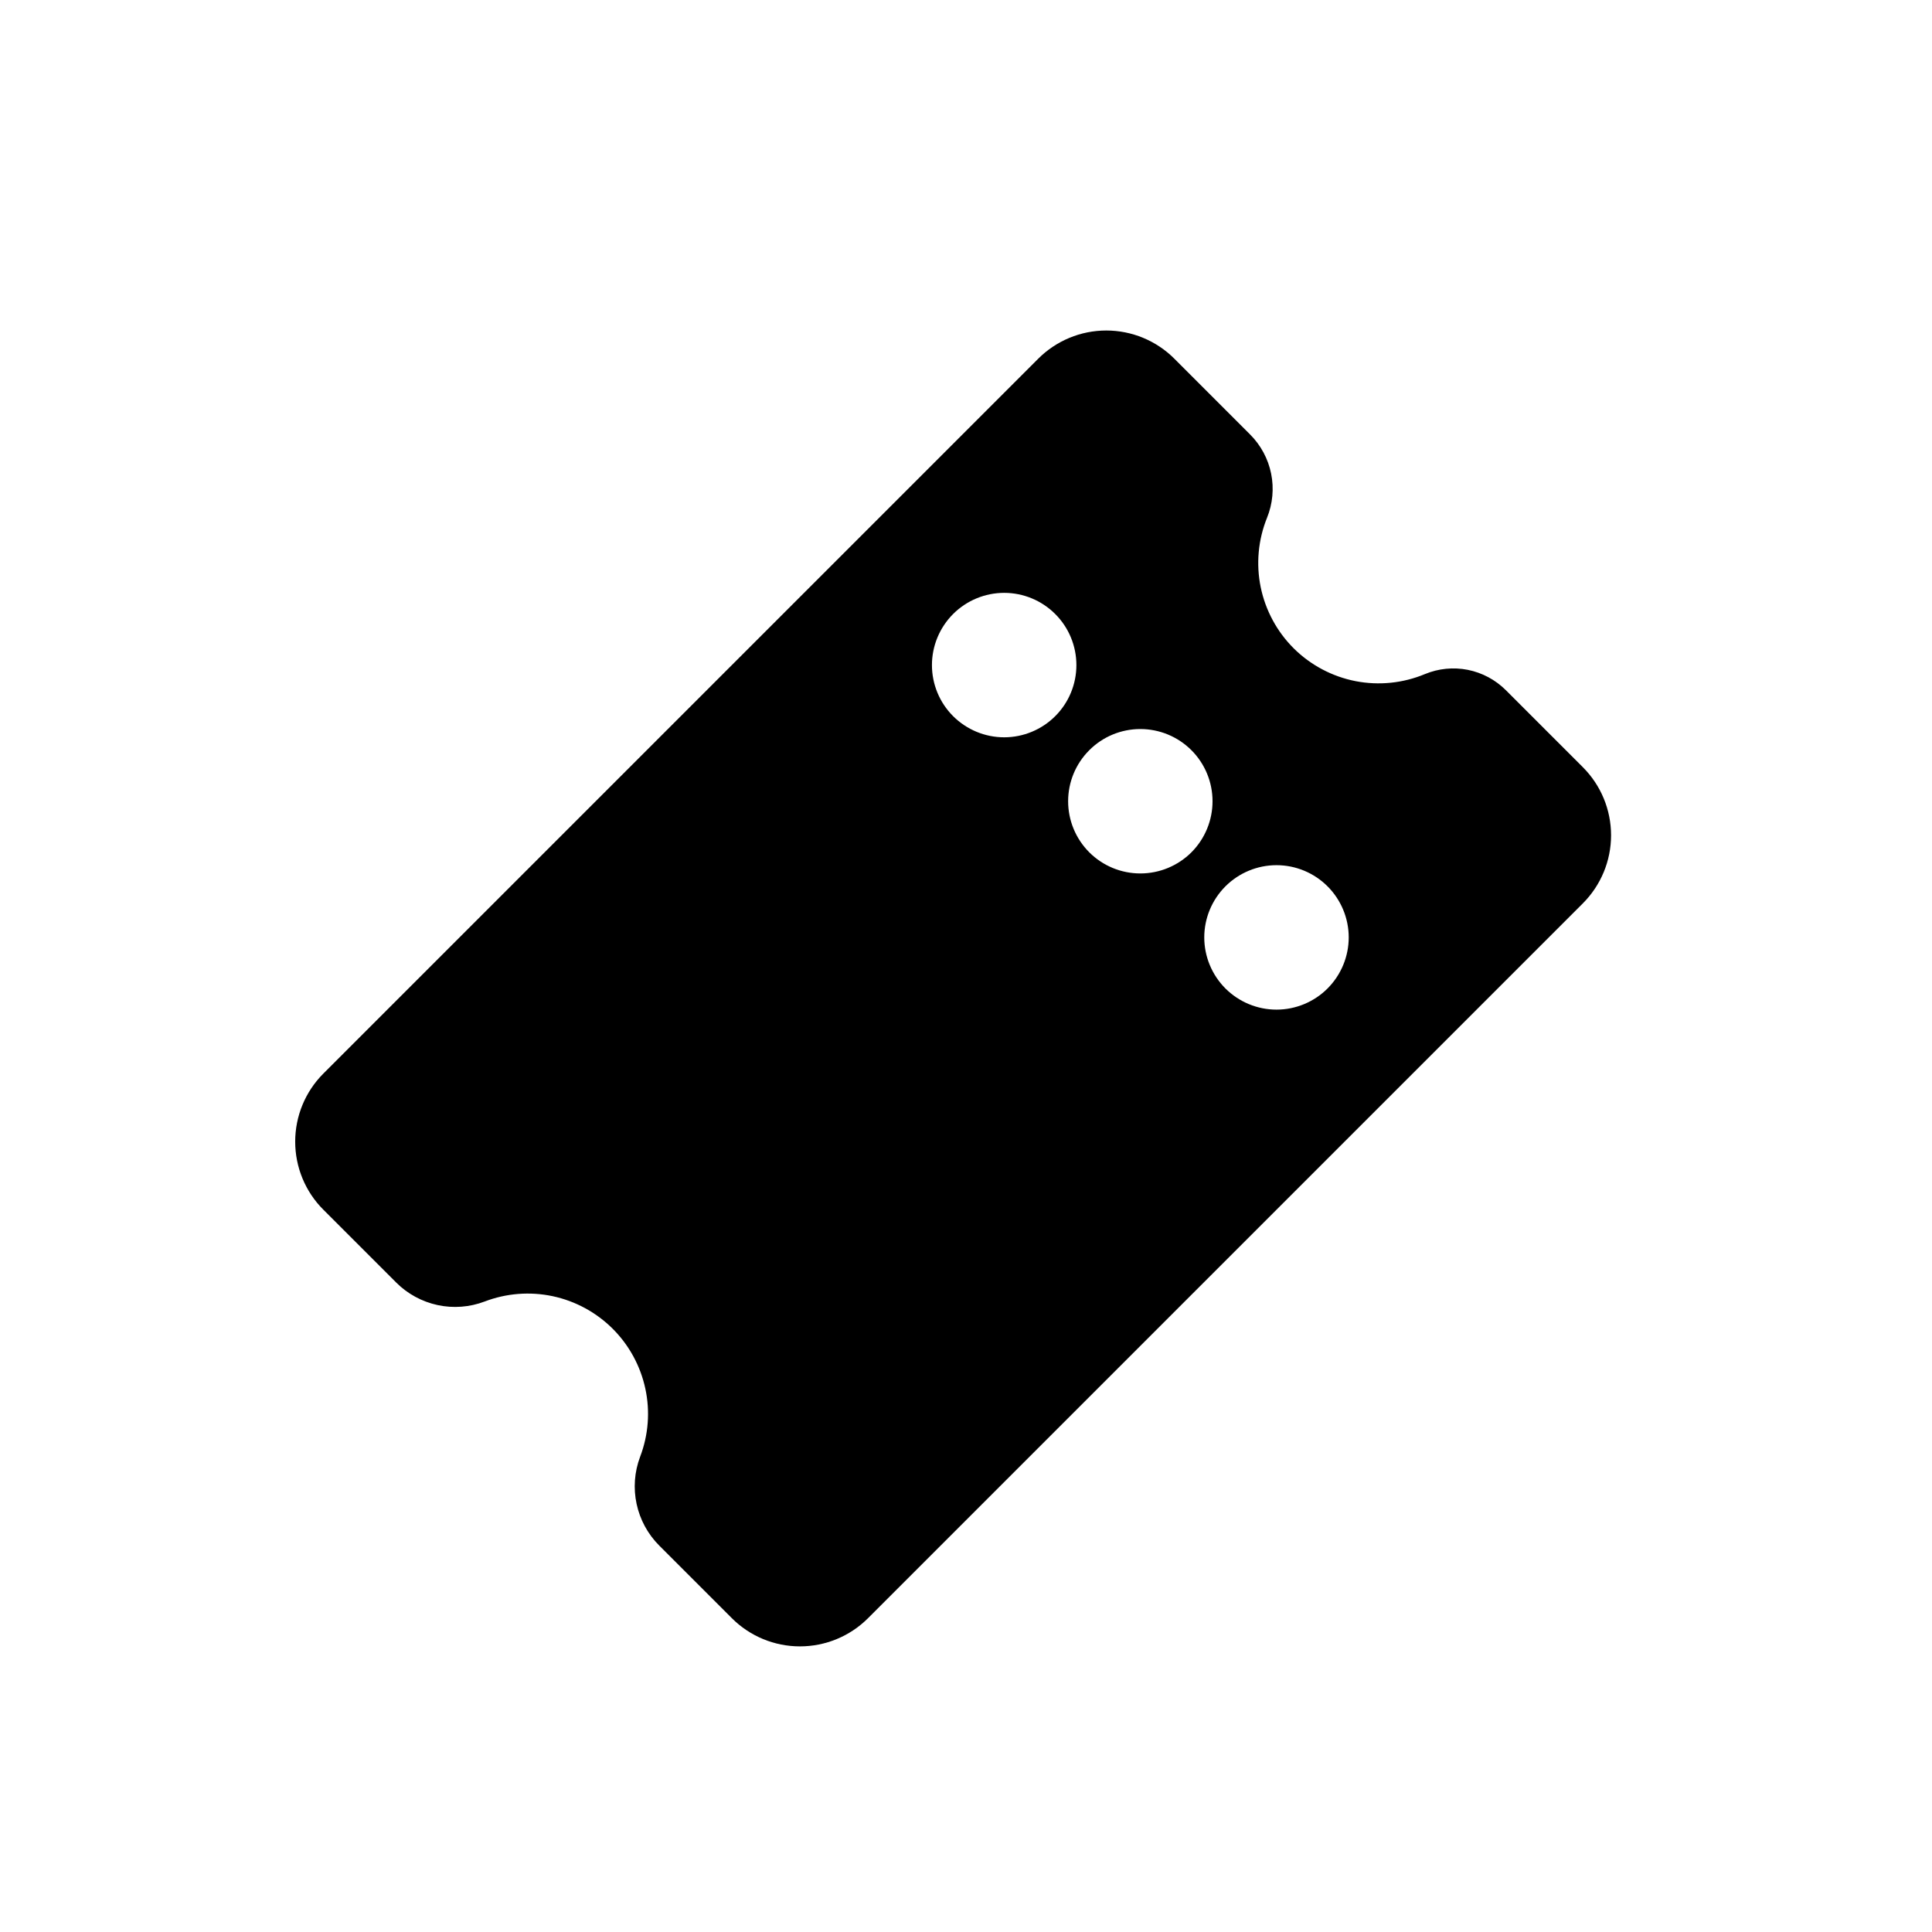 <svg width="43" height="43" viewBox="0 0 43 43" fill="none" xmlns="http://www.w3.org/2000/svg">
<g clip-path="url(#clip0_1118_549)">
<path fill-rule="evenodd" clip-rule="evenodd" d="M8.818 28.545L7.197 26.924C6.795 26.523 6.57 25.977 6.57 25.409C6.57 24.841 6.795 24.296 7.197 23.894L23.107 7.984C23.509 7.582 24.054 7.356 24.622 7.356C25.191 7.356 25.736 7.582 26.138 7.984L27.823 9.67C28.061 9.908 28.224 10.21 28.291 10.54C28.358 10.87 28.326 11.212 28.2 11.524C28.002 12.014 27.953 12.552 28.059 13.069C28.166 13.587 28.423 14.062 28.798 14.434C29.174 14.806 29.651 15.058 30.17 15.16C30.689 15.261 31.226 15.206 31.714 15.003C32.016 14.878 32.347 14.845 32.667 14.908C32.988 14.972 33.282 15.129 33.513 15.359L35.229 17.075C35.631 17.477 35.857 18.022 35.857 18.591C35.857 19.159 35.631 19.704 35.229 20.106L19.319 36.016C18.917 36.418 18.372 36.643 17.804 36.643C17.236 36.643 16.691 36.418 16.289 36.016L14.674 34.401C14.155 33.882 13.988 33.107 14.248 32.42C14.432 31.937 14.472 31.411 14.363 30.906C14.254 30.401 14.002 29.938 13.636 29.573C13.27 29.208 12.807 28.957 12.301 28.849C11.796 28.742 11.27 28.783 10.788 28.967C10.454 29.094 10.09 29.122 9.741 29.047C9.392 28.972 9.071 28.798 8.819 28.546M23.486 15.939C23.788 15.638 23.957 15.229 23.957 14.803C23.957 14.376 23.788 13.968 23.486 13.666C23.185 13.365 22.776 13.195 22.35 13.195C21.923 13.195 21.515 13.365 21.213 13.666C20.912 13.968 20.742 14.376 20.742 14.803C20.742 15.229 20.912 15.638 21.213 15.939C21.515 16.24 21.923 16.41 22.35 16.41C22.776 16.41 23.185 16.24 23.486 15.939ZM26.517 18.97C26.818 18.668 26.987 18.259 26.987 17.833C26.987 17.407 26.818 16.998 26.517 16.697C26.215 16.395 25.806 16.226 25.38 16.226C24.954 16.226 24.545 16.395 24.244 16.697C23.942 16.998 23.773 17.407 23.773 17.833C23.773 18.259 23.942 18.668 24.244 18.97C24.545 19.271 24.954 19.44 25.38 19.44C25.806 19.44 26.215 19.271 26.517 18.97ZM29.547 22C29.848 21.698 30.018 21.29 30.018 20.863C30.018 20.437 29.848 20.029 29.547 19.727C29.246 19.426 28.837 19.256 28.411 19.256C27.984 19.256 27.576 19.426 27.274 19.727C26.973 20.029 26.803 20.437 26.803 20.863C26.803 21.29 26.973 21.698 27.274 22C27.576 22.301 27.984 22.471 28.411 22.471C28.837 22.471 29.246 22.301 29.547 22Z" fill="black"/>
</g>
<defs>
<clipPath id="clip0_1118_549">
<rect width="30" height="30" fill="white" transform="translate(0 22) rotate(-45)"/>
</clipPath>
</defs>
</svg>
